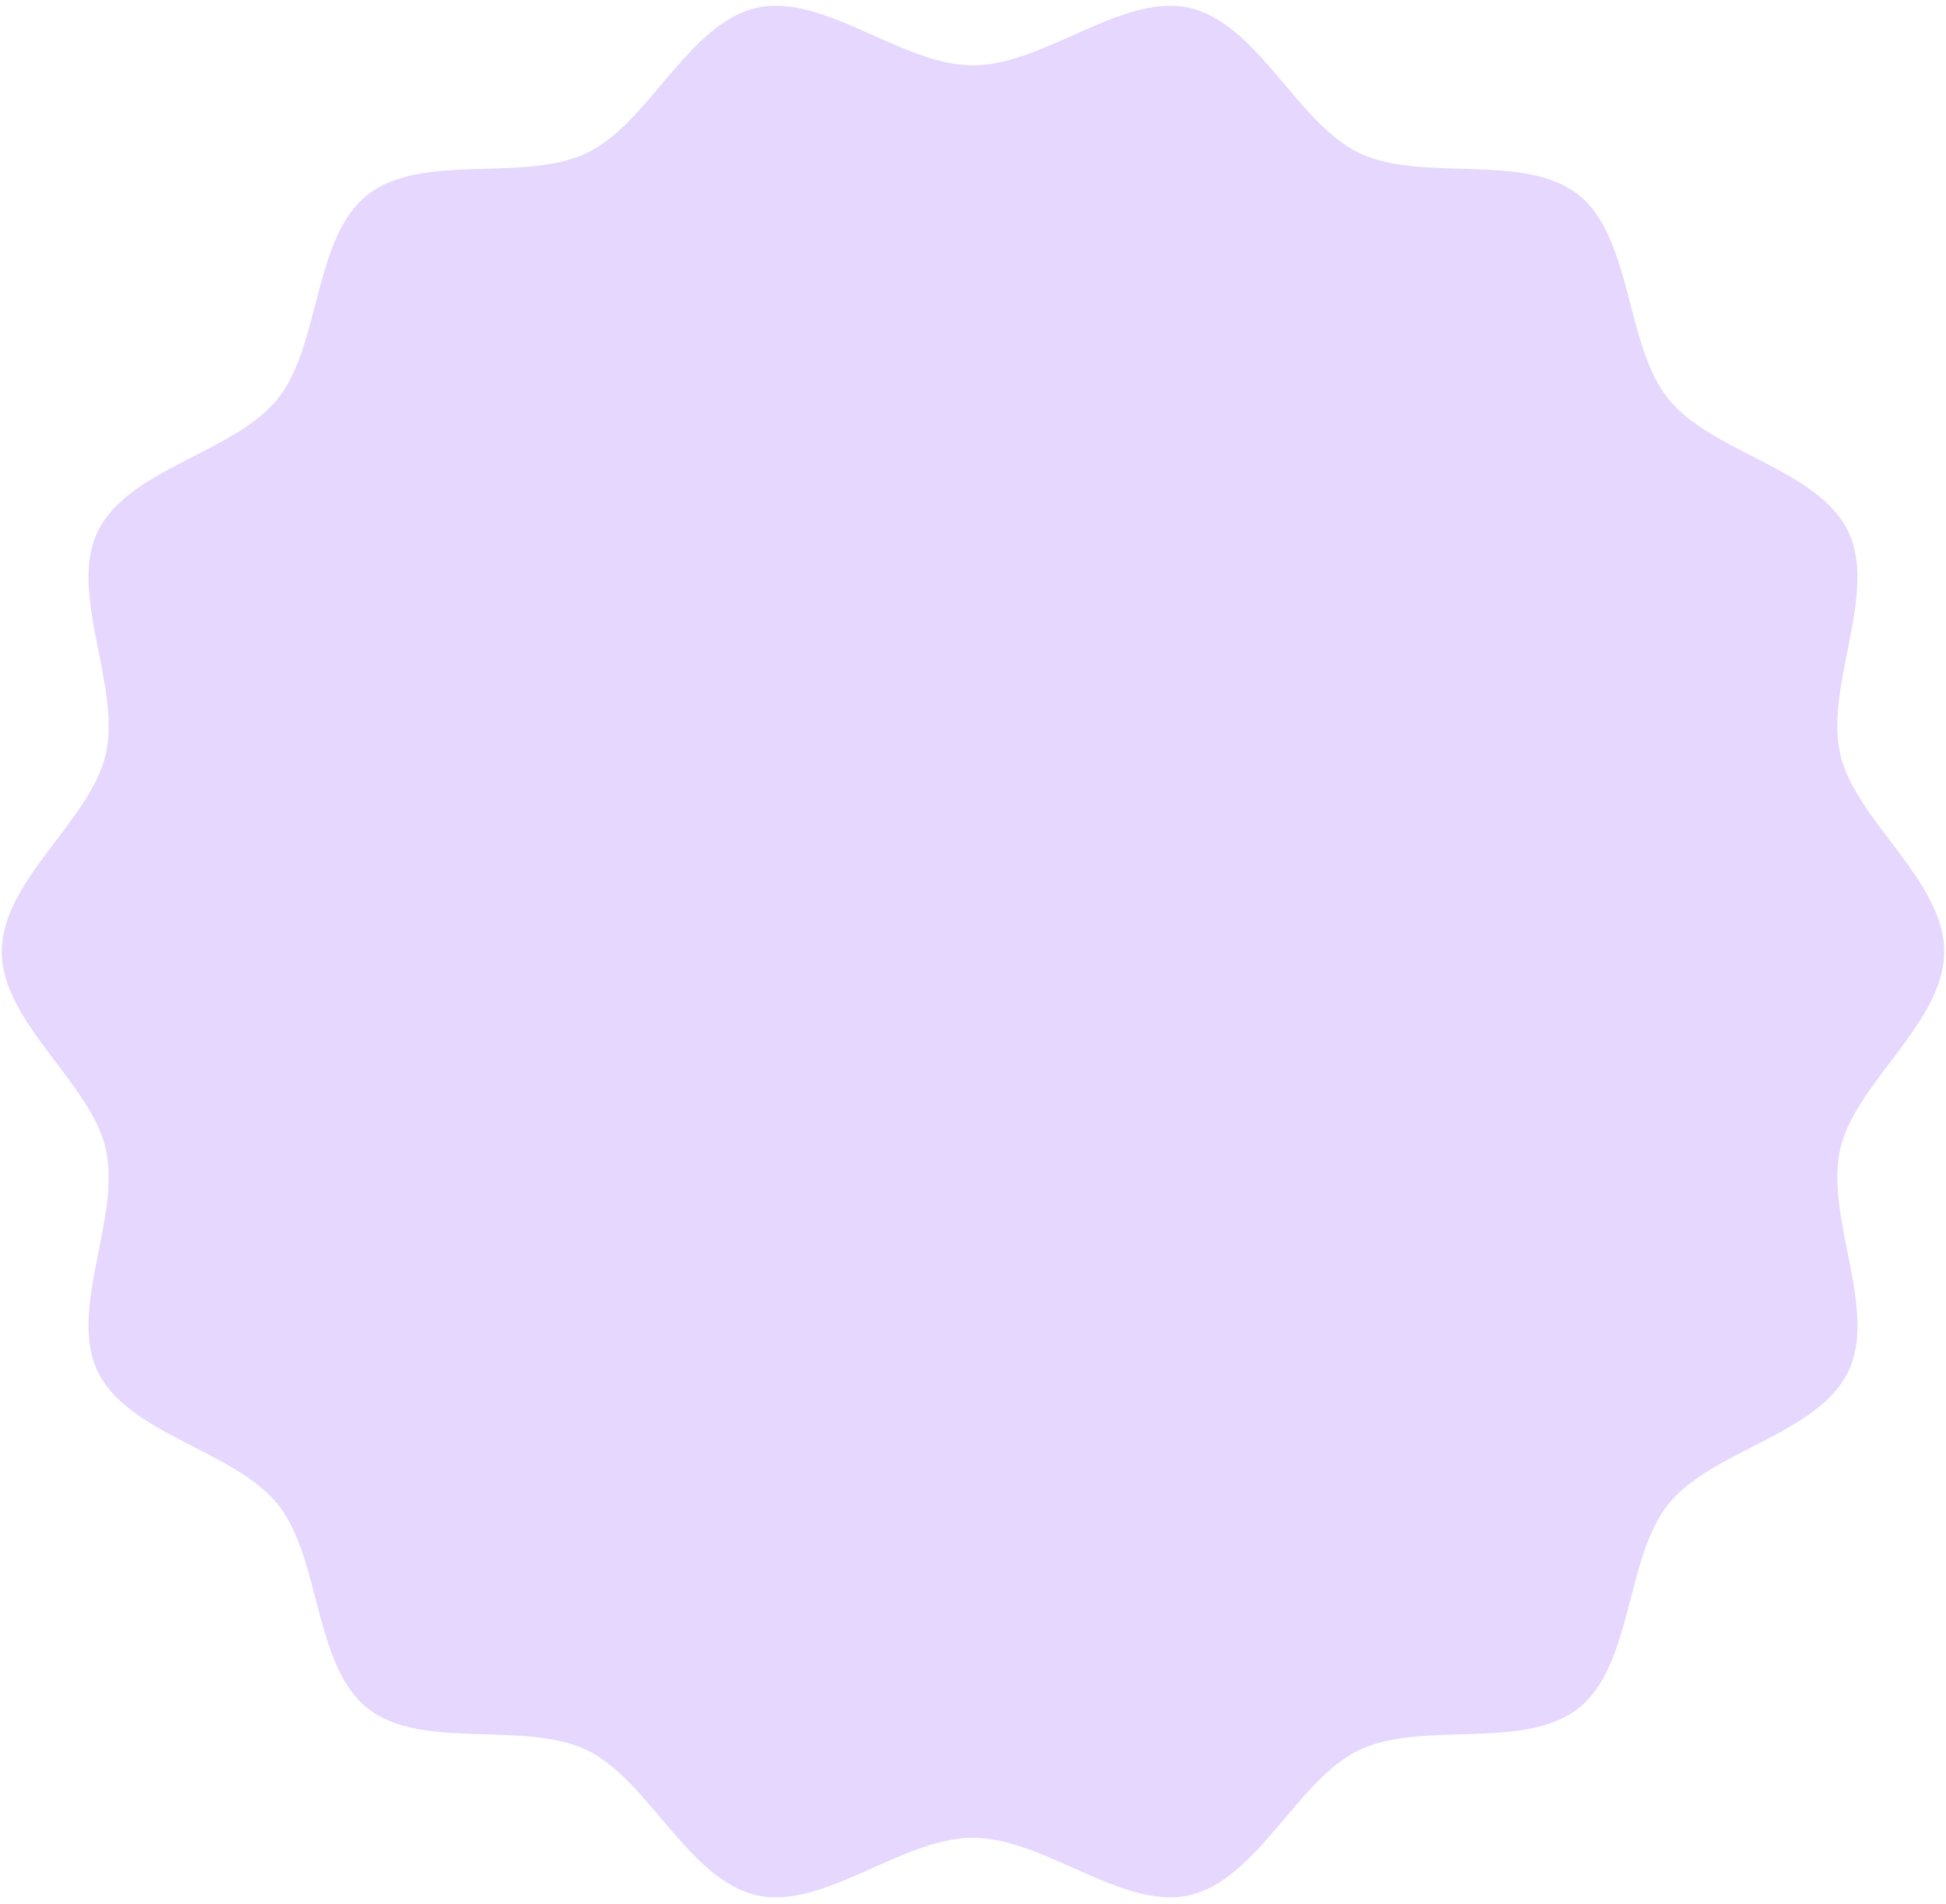 <svg width="232" height="227" viewBox="0 0 232 227" fill="none" xmlns="http://www.w3.org/2000/svg">
    <path
        d="M231.791 113.44C231.791 121.898 221.2 129.052 219.394 136.966C217.531 145.133 223.916 156.151 220.344 163.522C216.719 171.016 204.056 172.891 198.9 179.324C193.744 185.758 194.685 198.5 188.194 203.643C181.702 208.785 169.523 205.035 162.016 208.652C154.619 212.189 149.969 224.092 141.77 225.949C133.832 227.749 124.488 219.091 116 219.091C107.512 219.091 98.168 227.749 90.23 225.949C82.031 224.092 77.363 212.207 69.984 208.652C62.441 205.035 50.253 208.785 43.806 203.643C37.359 198.5 38.282 185.771 33.1 179.324C27.917 172.878 15.281 171.016 11.656 163.522C8.084 156.151 14.469 145.133 12.605 136.966C10.8 129.052 0.209 121.898 0.209 113.44C0.209 104.981 10.8 97.827 12.605 89.913C14.469 81.746 8.084 70.728 11.656 63.357C15.281 55.863 27.944 53.988 33.1 47.555C38.256 41.121 37.315 28.379 43.806 23.237C50.297 18.094 62.477 21.844 69.984 18.227C77.381 14.69 82.031 2.787 90.23 0.93C98.168 -0.869 107.512 7.788 116 7.788C124.488 7.788 133.832 -0.869 141.77 0.93C149.969 2.787 154.637 14.672 162.016 18.227C169.559 21.844 181.747 18.094 188.194 23.237C194.641 28.379 193.718 41.108 198.9 47.555C204.082 54.001 216.719 55.863 220.344 63.357C223.894 70.728 217.531 81.746 219.394 89.913C221.2 97.827 231.791 104.981 231.791 113.44Z"
        fill="#E6D7FF" />
</svg>